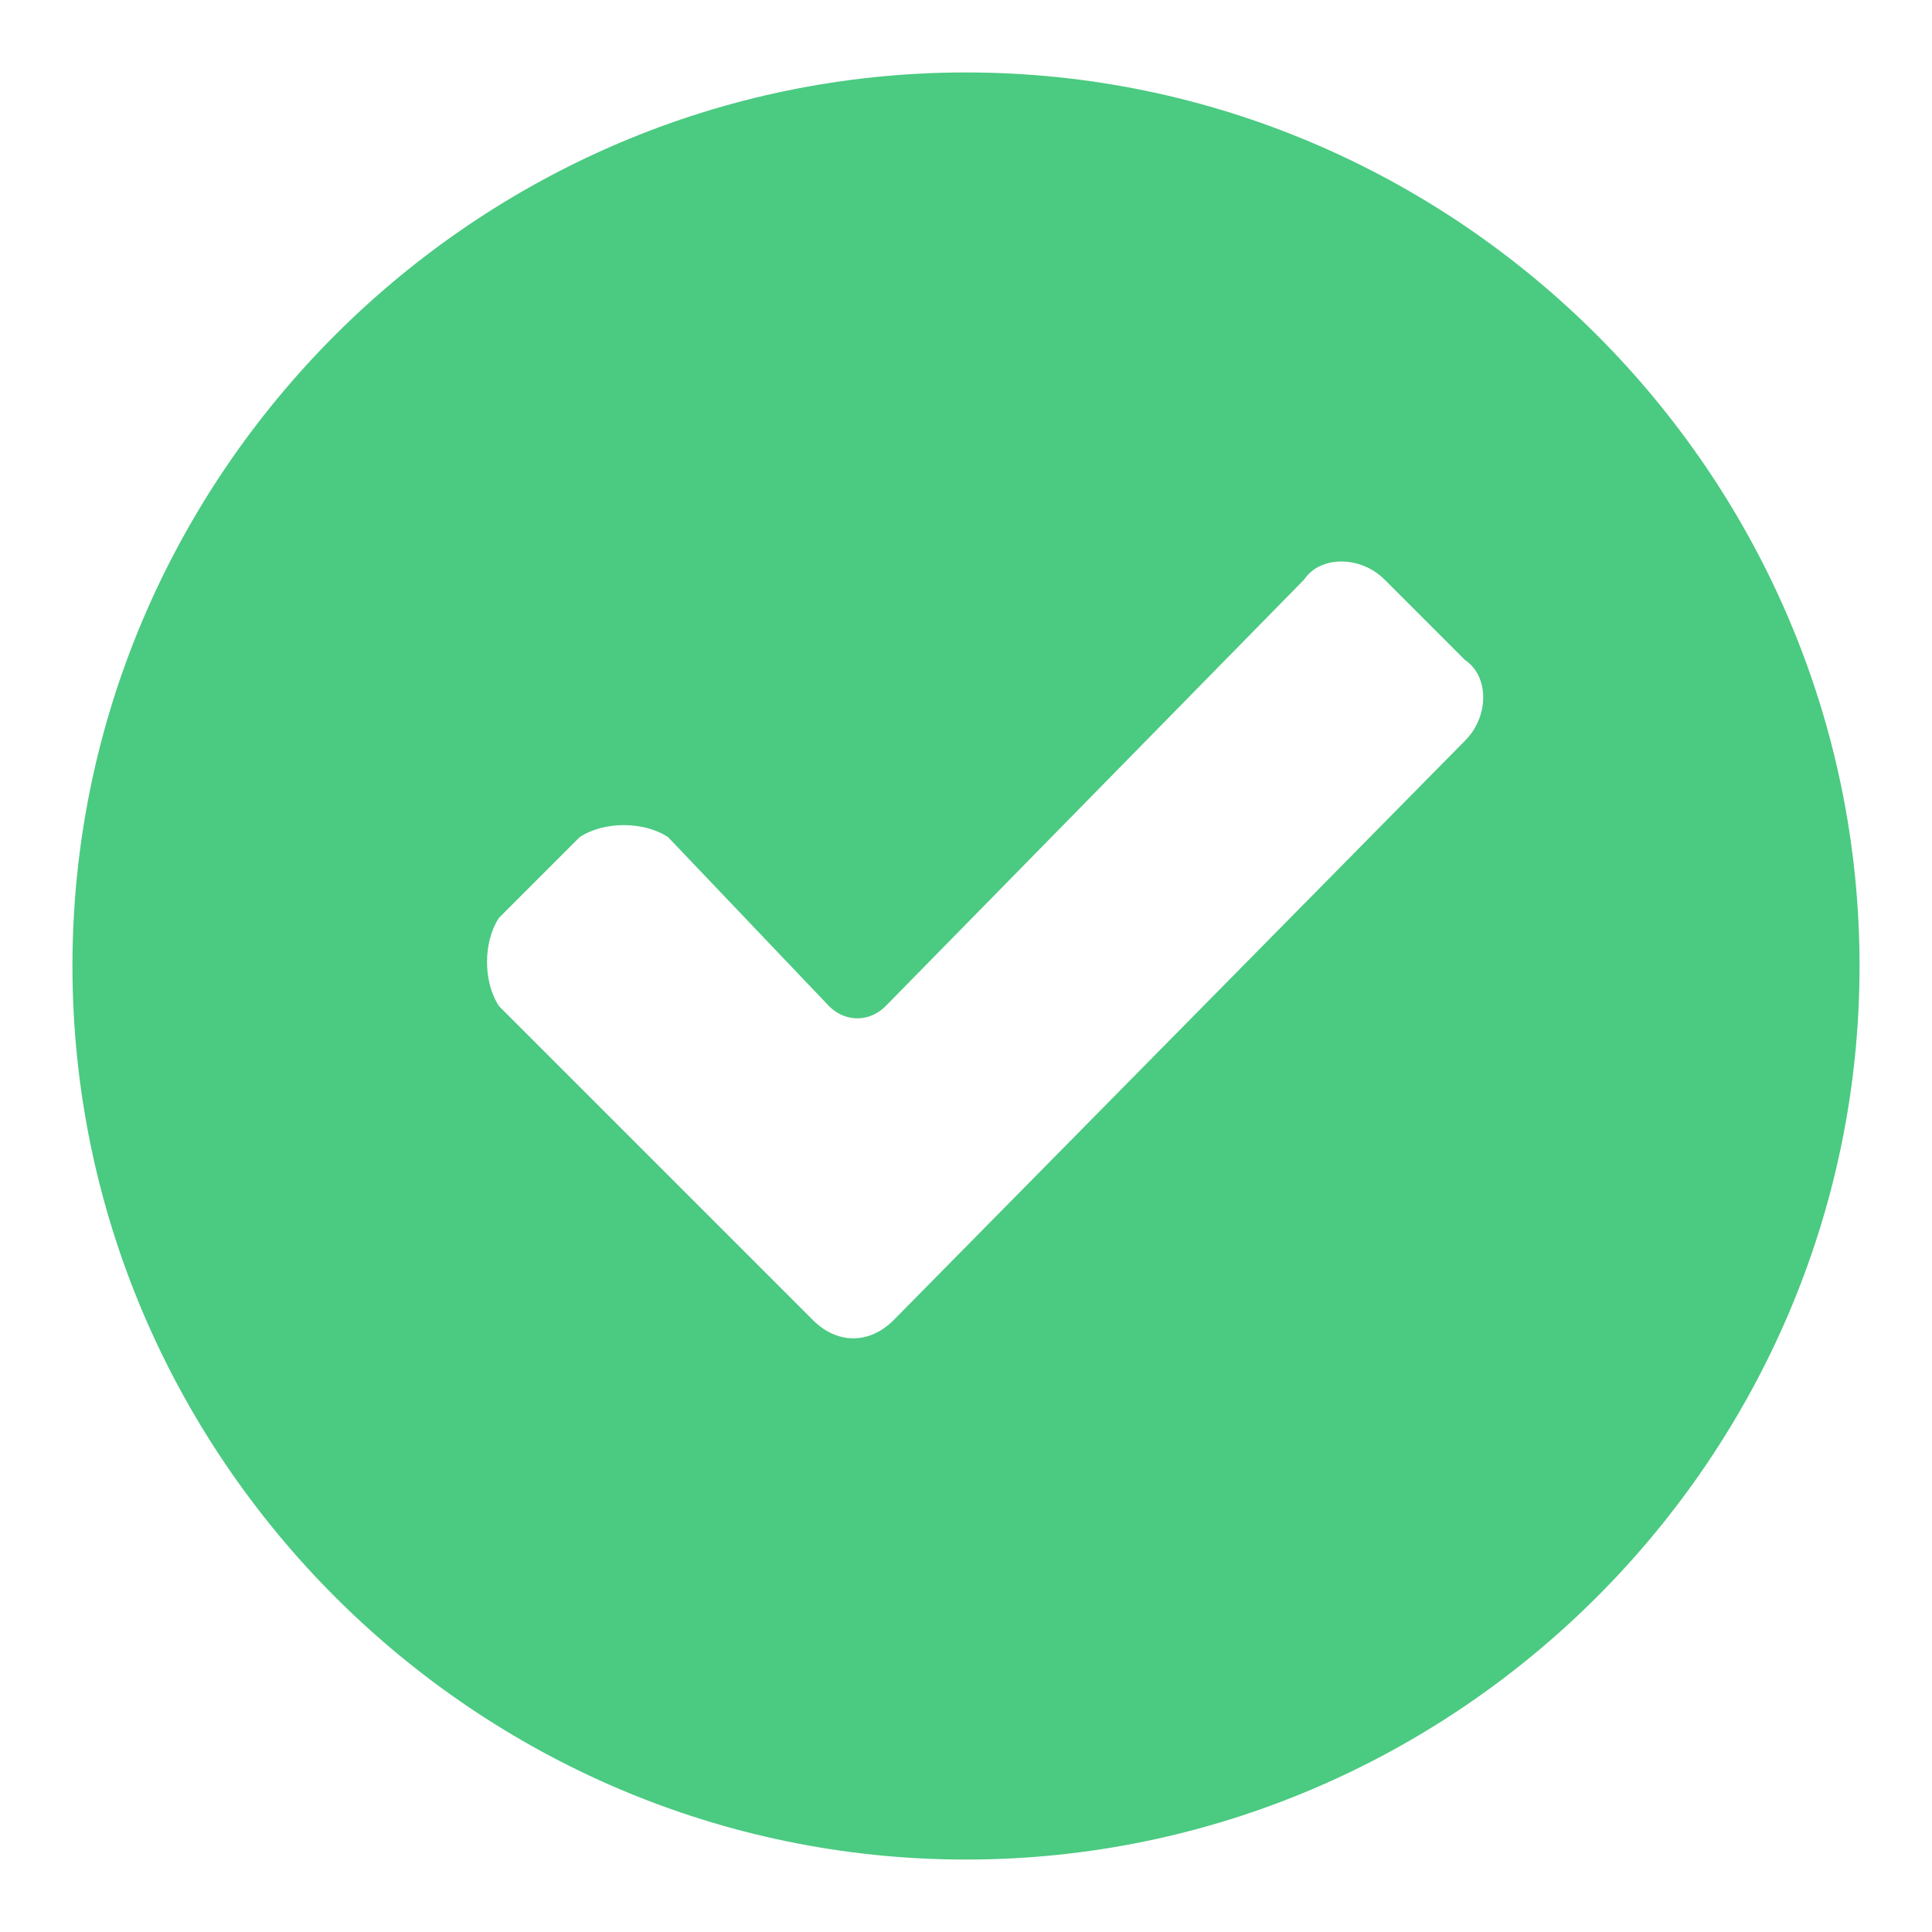<?xml version="1.0" encoding="UTF-8" standalone="no"?>
<svg width="12px" height="12px" viewBox="0 0 12 12" version="1.1" xmlns="http://www.w3.org/2000/svg" xmlns:xlink="http://www.w3.org/1999/xlink">
    <!-- Generator: Sketch 46.2 (44496) - http://www.bohemiancoding.com/sketch -->
    <title>success</title>
    <desc>Created with Sketch.</desc>
    <defs></defs>
    <g id="Assets" stroke="none" stroke-width="1" fill="none" fill-rule="evenodd">
        <g id="success" fill="#4BCA81">
            <path d="M6,0.45 C2.95,0.45 0.45,2.95 0.45,6 C0.45,9.05 2.95,11.55 6,11.55 C9.05,11.55 11.55,9.05 11.55,6 C11.55,2.95 9.05,0.45 6,0.45 Z M9.1,4.6 L5.55,8.2 C5.4,8.35 5.2,8.35 5.05,8.2 L3.1,6.25 C3,6.1 3,5.85 3.1,5.7 L3.6,5.2 C3.75,5.1 4,5.1 4.15,5.2 L5.15,6.25 C5.25,6.35 5.4,6.35 5.5,6.25 L8.1,3.6 C8.2,3.45 8.45,3.45 8.6,3.6 L9.1,4.1 C9.25,4.2 9.25,4.45 9.1,4.6 L9.1,4.6 Z" id="Shape"></path>
        </g>
    </g>
</svg>